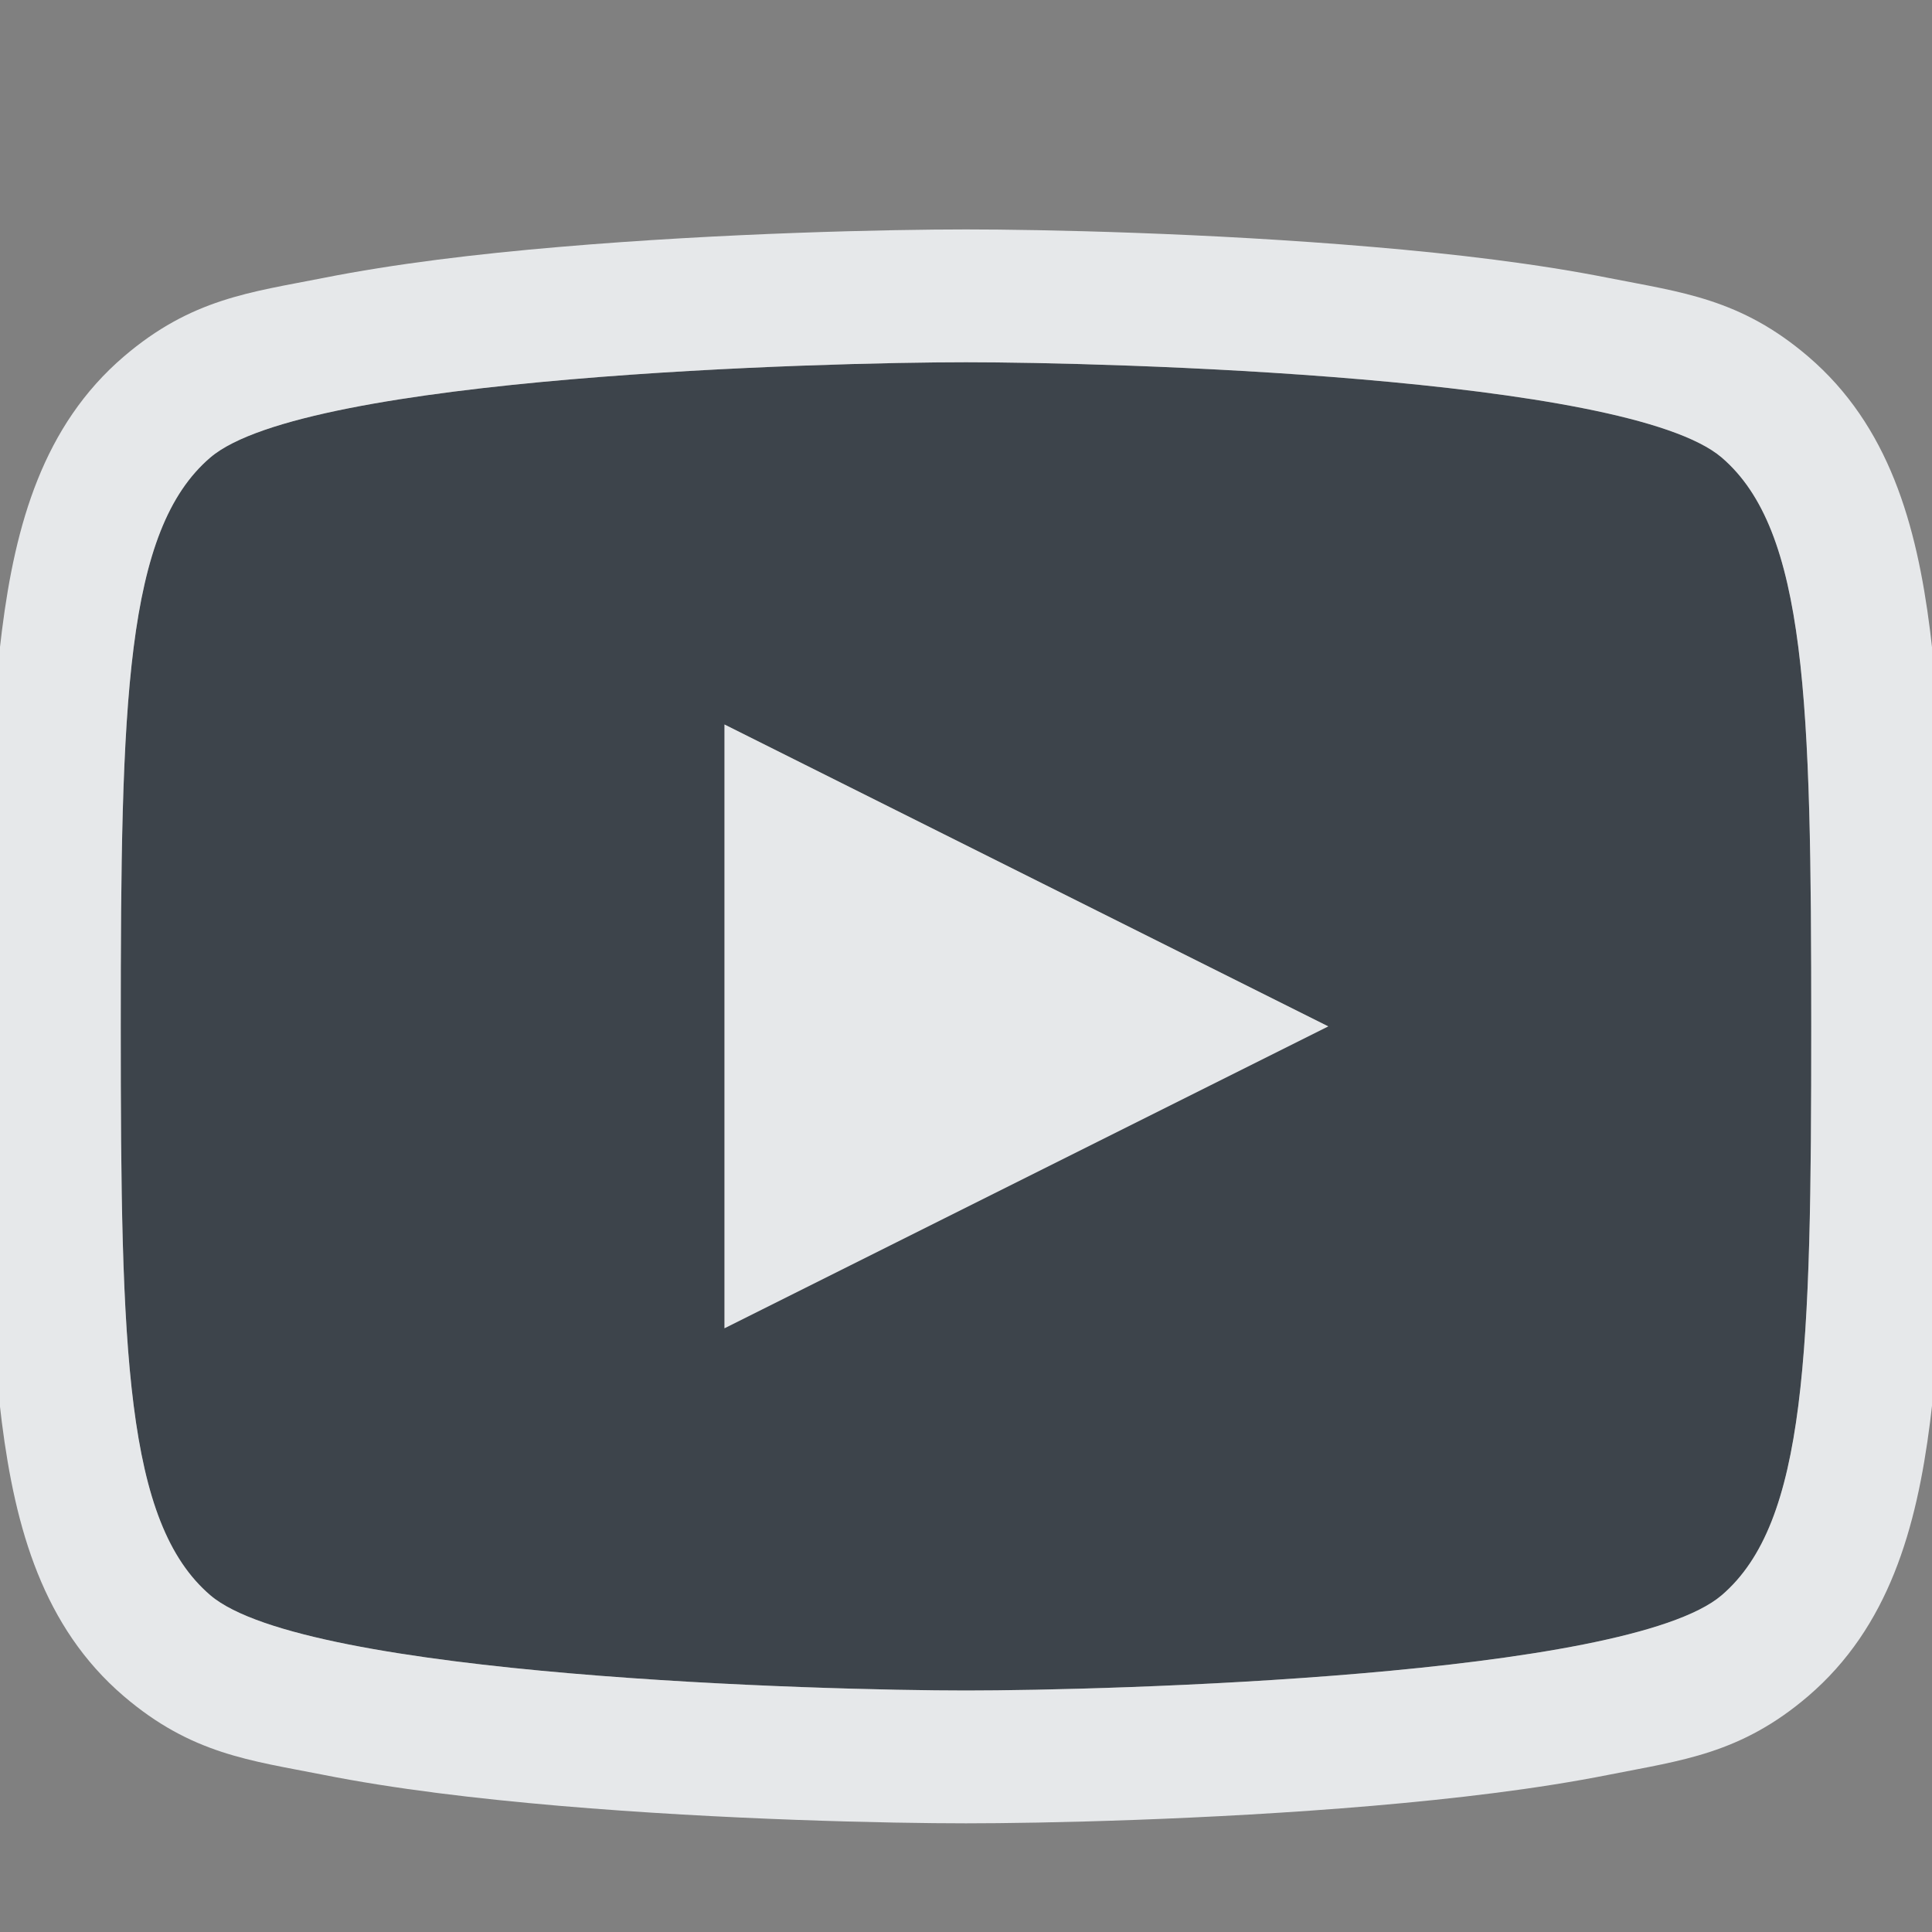 <?xml version="1.0" encoding="UTF-8" standalone="no"?>
<!-- Created with Inkscape (http://www.inkscape.org/) -->

<svg
   xmlns:dc="http://purl.org/dc/elements/1.1/"
   xmlns:cc="http://creativecommons.org/ns#"
   xmlns:rdf="http://www.w3.org/1999/02/22-rdf-syntax-ns#"
   xmlns:svg="http://www.w3.org/2000/svg"
   xmlns="http://www.w3.org/2000/svg"
   xmlns:sodipodi="http://sodipodi.sourceforge.net/DTD/sodipodi-0.dtd"
   xmlns:inkscape="http://www.inkscape.org/namespaces/inkscape"
   version="1.1"
   width="16"
   height="16"
   id="svg13094"
   inkscape:version="0.91+devel r"
   sodipodi:docname="youtube.svg"
   inkscape:export-filename="folder.png"
   inkscape:export-xdpi="90"
   inkscape:export-ydpi="90">
  <rect width="100%" height="100%" fill="#808080" stroke="none"/>
  <sodipodi:namedview
     pagecolor="#ffffff"
     bordercolor="#666666"
     borderopacity="1"
     objecttolerance="10"
     gridtolerance="10"
     guidetolerance="10"
     inkscape:pageopacity="0"
     inkscape:pageshadow="2"
     inkscape:window-width="1920"
     inkscape:window-height="1027"
     id="namedview6"
     showgrid="true"
     inkscape:snap-bbox="true"
     inkscape:bbox-paths="true"
     inkscape:bbox-nodes="true"
     inkscape:snap-bbox-edge-midpoints="true"
     inkscape:snap-bbox-midpoints="true"
     inkscape:object-paths="true"
     inkscape:snap-intersection-paths="true"
     inkscape:object-nodes="true"
     inkscape:snap-smooth-nodes="true"
     inkscape:snap-midpoints="true"
     inkscape:snap-object-midpoints="true"
     inkscape:snap-center="true"
     inkscape:zoom="32"
     inkscape:cx="11.876549"
     inkscape:cy="10.254647"
     inkscape:window-x="-10"
     inkscape:window-y="31"
     inkscape:window-maximized="1"
     inkscape:current-layer="svg13094"
     inkscape:snap-global="true">
    <inkscape:grid
       type="xygrid"
       id="grid2983"
       empspacing="5"
       visible="true"
       enabled="true"
       snapvisiblegridlinesonly="true" />
  </sodipodi:namedview>
  <defs
     id="defs7" />
  <path
     sodipodi:nodetypes="ssssssssscccc"
     inkscape:connector-curvature="0"
     style="color:#000000;display:inline;overflow:visible;visibility:visible;opacity:1;fill:#27303a;fill-opacity:0.753;fill-rule:nonzero;stroke:none;stroke-width:1;stroke-linecap:butt;stroke-linejoin:miter;stroke-miterlimit:4;stroke-dasharray:none;stroke-dashoffset:0;stroke-opacity:1;marker:none;enable-background:accumulate"
     d="M 8,3 C 6.826,3 2.529,3.115 1.741,3.788 1.037,4.391 1,5.807 1,8.5 1,11.193 1.037,12.609 1.741,13.212 2.529,13.885 6.826,14 8,14 9.174,14 13.471,13.885 14.259,13.212 14.963,12.609 15,11.193 15,8.5 15,5.807 14.963,4.391 14.259,3.788 13.471,3.115 9.174,3 8,3 Z M 6,6 11,8.5 6,11 Z"
     id="path4140" />
  <path
     style="color:#000000;font-style:normal;font-variant:normal;font-weight:normal;font-stretch:normal;font-size:medium;line-height:normal;font-family:sans-serif;text-indent:0;text-align:start;text-decoration:none;text-decoration-line:none;text-decoration-style:solid;text-decoration-color:#000000;letter-spacing:normal;word-spacing:normal;text-transform:none;direction:ltr;block-progression:tb;writing-mode:lr-tb;baseline-shift:baseline;text-anchor:start;white-space:normal;shape-padding:0;clip-rule:nonzero;display:inline;overflow:visible;visibility:visible;opacity:1;isolation:auto;mix-blend-mode:normal;color-interpolation:sRGB;color-interpolation-filters:linearRGB;solid-color:#000000;solid-opacity:1;fill:#f1f3f5;fill-opacity:0.903;fill-rule:nonzero;stroke:none;stroke-width:2;stroke-linecap:butt;stroke-linejoin:miter;stroke-miterlimit:4;stroke-dasharray:none;stroke-dashoffset:0;stroke-opacity:1;marker:none;color-rendering:auto;image-rendering:auto;shape-rendering:auto;text-rendering:auto;enable-background:accumulate"
     d="m 8,1.9 c -0.623,0 -1.999,0.028 -3.367,0.145 C 3.949,2.103 3.27,2.184 2.672,2.303 2.074,2.421 1.586,2.473 1.025,2.953 0.357,3.525 0.127,4.343 0.016,5.223 -0.096,6.102 -0.1,7.149 -0.1,8.5 c 0,1.351 0.004,2.398 0.115,3.277 0.112,0.879 0.341,1.698 1.01,2.27 0.561,0.48 1.048,0.532 1.646,0.65 0.598,0.119 1.277,0.199 1.961,0.258 C 6.001,15.072 7.377,15.1 8,15.1 c 0.623,0 1.999,-0.028 3.367,-0.145 0.684,-0.059 1.363,-0.139 1.961,-0.258 0.598,-0.119 1.086,-0.171 1.646,-0.65 0.668,-0.572 0.898,-1.39 1.01,-2.27 0.112,-0.879 0.115,-1.926 0.115,-3.277 0,-1.351 -0.004,-2.398 -0.115,-3.277 C 15.873,4.343 15.643,3.525 14.975,2.953 14.414,2.473 13.926,2.421 13.328,2.303 12.73,2.184 12.051,2.103 11.367,2.045 9.999,1.928 8.623,1.9 8,1.9 Z M 8,3 C 9.174,3 13.47,3.115 14.258,3.789 14.962,4.392 15,5.807 15,8.5 c 0,2.693 -0.038,4.108 -0.742,4.711 C 13.47,13.885 9.174,14 8,14 6.826,14 2.53,13.885 1.742,13.211 1.038,12.608 1,11.193 1,8.5 1,5.807 1.038,4.392 1.742,3.789 2.53,3.115 6.826,3 8,3 Z m -2,3 0,5 5,-2.5 z"
     id="path4204"
     inkscape:connector-curvature="0"
     sodipodi:nodetypes="sssssssssssssssscssssssssssssscccc" />
</svg>
